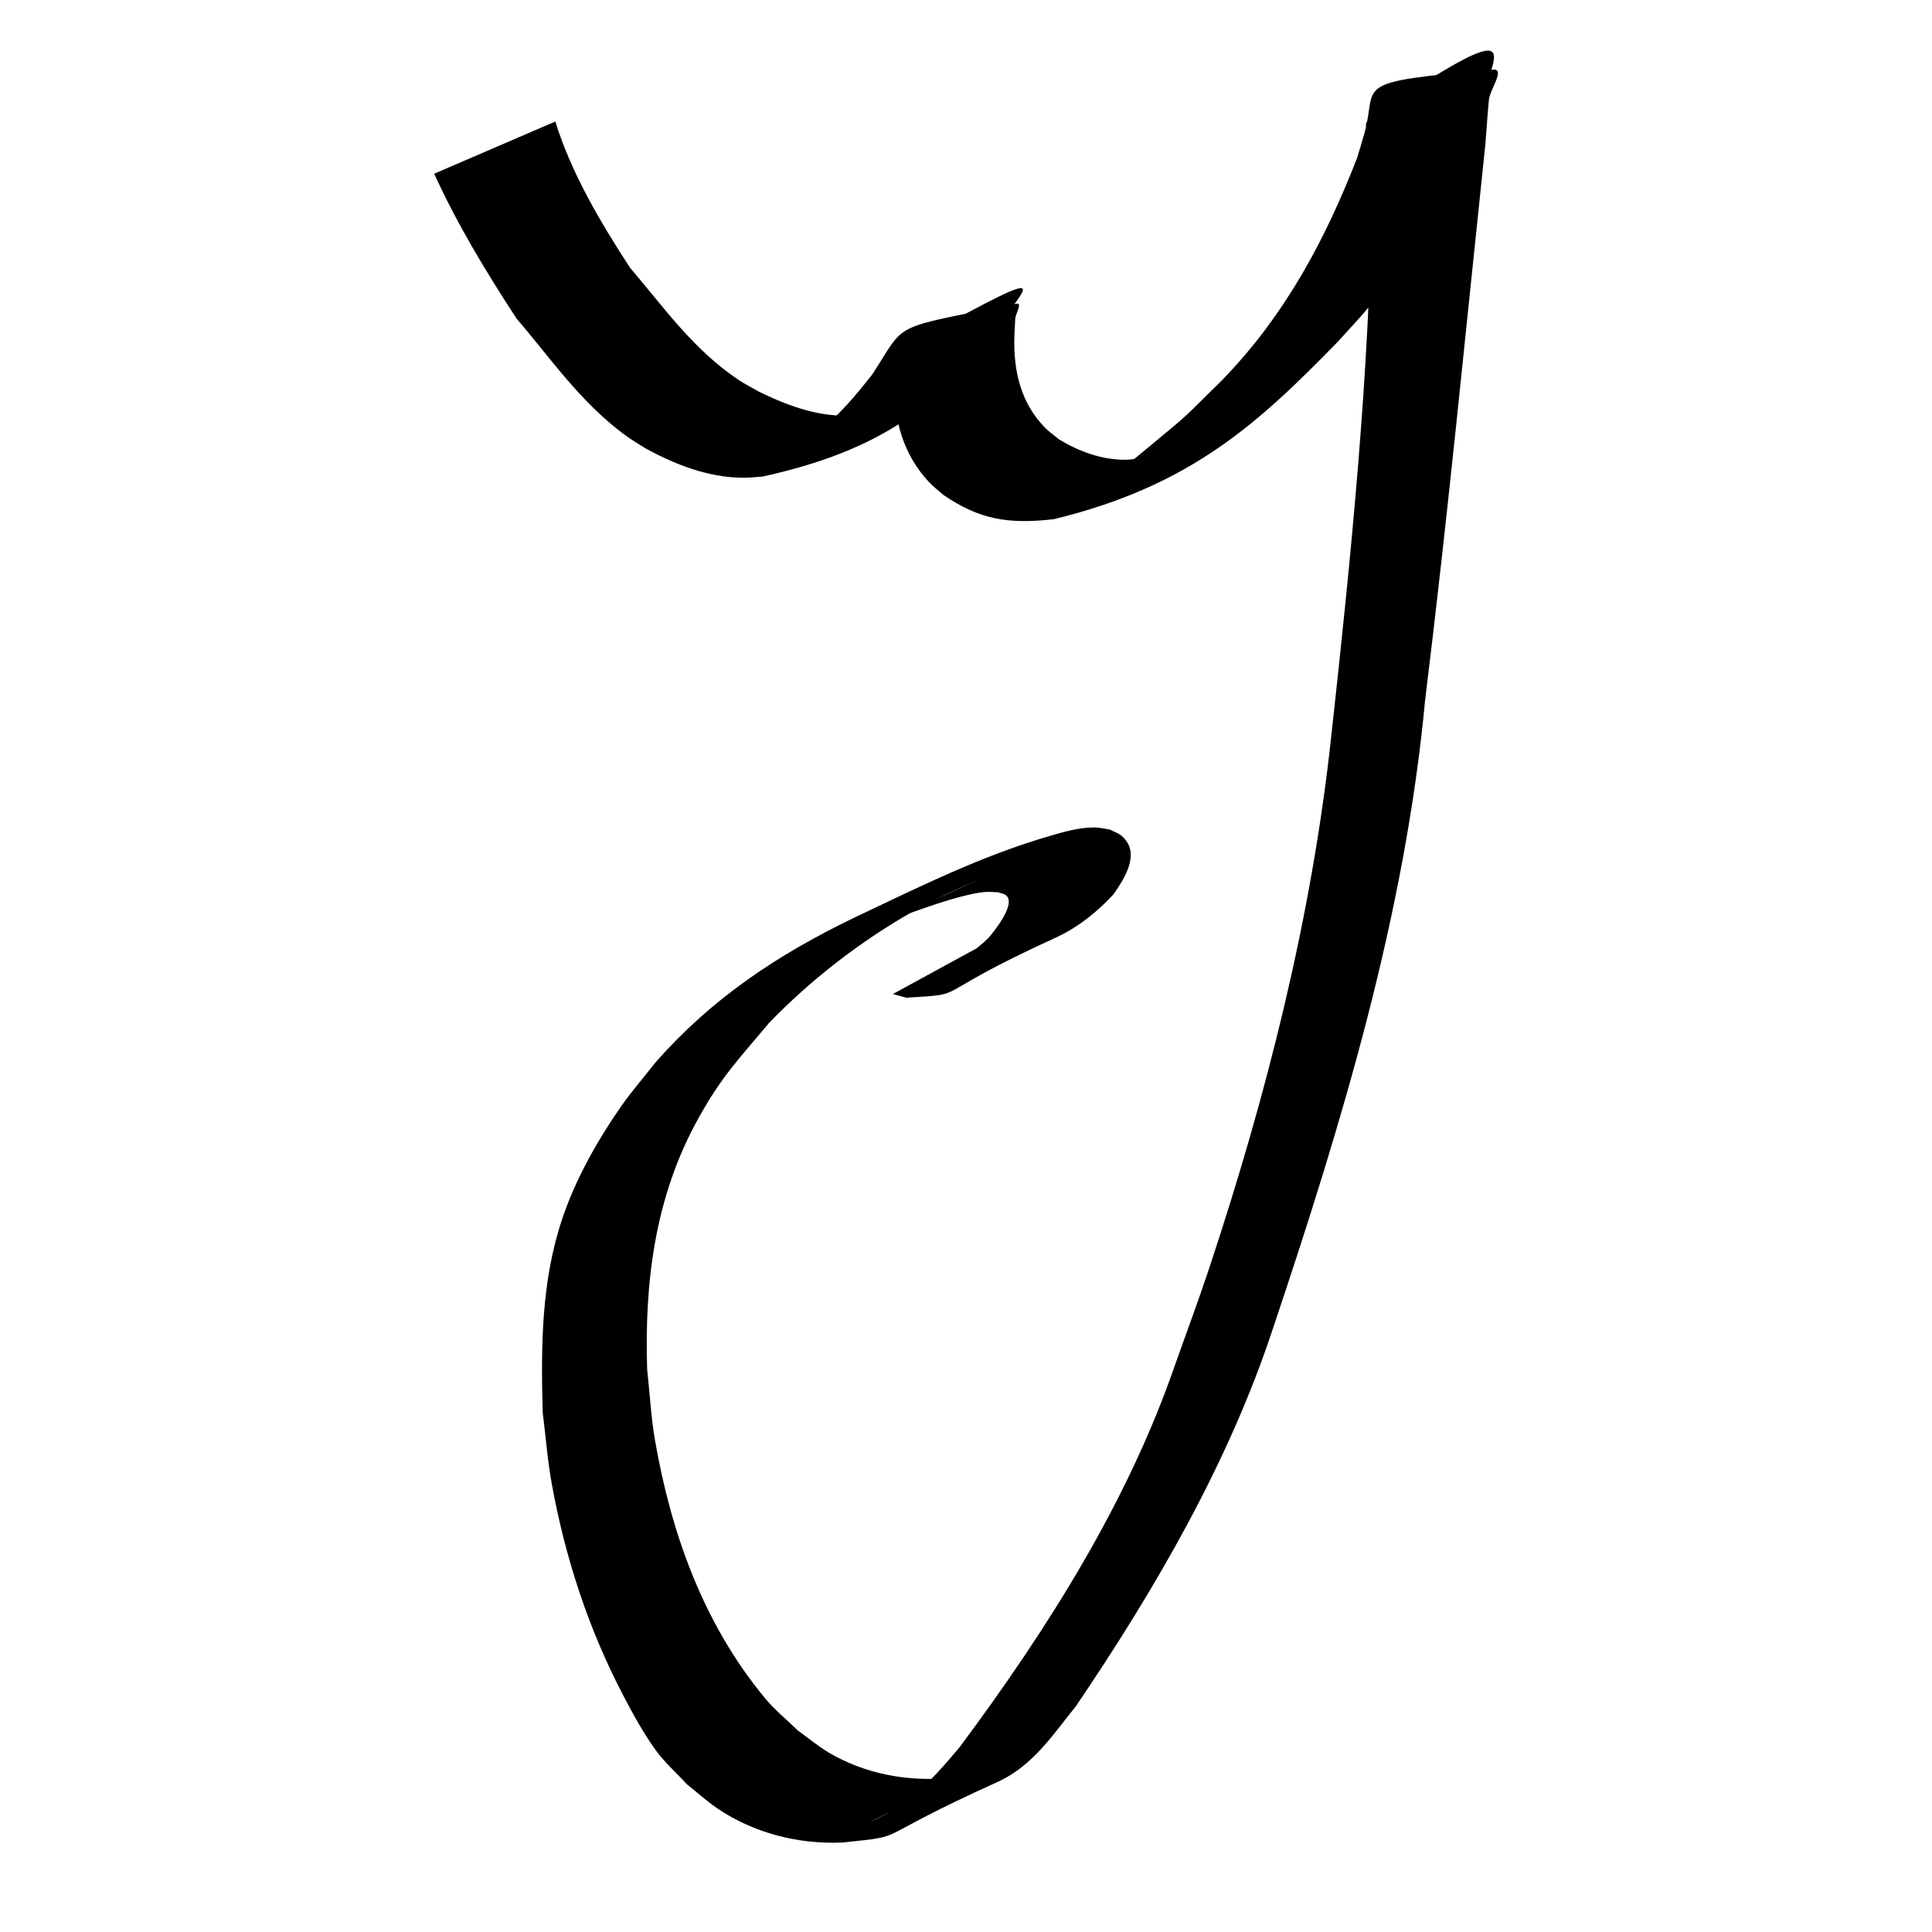 <?xml version="1.0" encoding="UTF-8" standalone="no"?>
<!-- Created with Inkscape (http://www.inkscape.org/) -->

<svg
   xmlns:dc="http://purl.org/dc/elements/1.1/"
   xmlns:cc="http://creativecommons.org/ns#"
   xmlns:rdf="http://www.w3.org/1999/02/22-rdf-syntax-ns#"
   xmlns:svg="http://www.w3.org/2000/svg"
   xmlns="http://www.w3.org/2000/svg"
   xmlns:sodipodi="http://sodipodi.sourceforge.net/DTD/sodipodi-0.dtd"
   xmlns:inkscape="http://www.inkscape.org/namespaces/inkscape"
   width="100"
   height="100"
   id="svg2"
   version="1.1"
   inkscape:version="0.47 r22583"
   sodipodi:docname="dl.svg">
  <title
     id="title2813">Aksara Dompu - Mbojo</title>
  <defs
     id="defs4">
    <inkscape:perspective
       sodipodi:type="inkscape:persp3d"
       inkscape:vp_x="0 : 526.18109 : 1"
       inkscape:vp_y="0 : 1000 : 0"
       inkscape:vp_z="744.09448 : 526.18109 : 1"
       inkscape:persp3d-origin="372.04724 : 350.78739 : 1"
       id="perspective10" />
    <inkscape:perspective
       id="perspective10-9"
       inkscape:persp3d-origin="372.04724 : 350.78739 : 1"
       inkscape:vp_z="744.09448 : 526.18109 : 1"
       inkscape:vp_y="0 : 1000 : 0"
       inkscape:vp_x="0 : 526.18109 : 1"
       sodipodi:type="inkscape:persp3d" />
    <inkscape:perspective
       id="perspective10-7"
       inkscape:persp3d-origin="372.04724 : 350.78739 : 1"
       inkscape:vp_z="744.09448 : 526.18109 : 1"
       inkscape:vp_y="0 : 1000 : 0"
       inkscape:vp_x="0 : 526.18109 : 1"
       sodipodi:type="inkscape:persp3d" />
    <inkscape:perspective
       id="perspective10-0"
       inkscape:persp3d-origin="372.04724 : 350.78739 : 1"
       inkscape:vp_z="744.09448 : 526.18109 : 1"
       inkscape:vp_y="0 : 1000 : 0"
       inkscape:vp_x="0 : 526.18109 : 1"
       sodipodi:type="inkscape:persp3d" />
  </defs>
  <sodipodi:namedview
     id="base"
     pagecolor="#ffffff"
     bordercolor="#666666"
     borderopacity="1.0"
     inkscape:pageopacity="0.0"
     inkscape:pageshadow="2"
     inkscape:zoom="1"
     inkscape:cx="-64"
     inkscape:cy="28.139785"
     inkscape:document-units="px"
     inkscape:current-layer="layer1"
     showgrid="false"
     inkscape:window-width="1024"
     inkscape:window-height="538"
     inkscape:window-x="0"
     inkscape:window-y="24"
     inkscape:window-maximized="1" />
  <g
     inkscape:label="Layer 1"
     inkscape:groupmode="layer"
     id="layer1"
     transform="translate(0,-952.362)">
    <g
       id="layer1-1"
       inkscape:label="Layer 1"
       transform="translate(2.552,-0.496)">
      <path
         d="m 26.191,959.148 c 0.824,2.651 2.292,5.148 3.866,7.568 1.723,2.005 3.248,4.221 5.627,5.81 0.33,0.22 0.697,0.403 1.046,0.604 1.193,0.584 2.538,1.124 3.966,1.227 0.721,0.052 1.184,-0.056 1.885,-0.159 3.314,-1.285 -2.619,1.306 -4.014,1.831 -0.439,0.165 0.771,-0.468 1.12,-0.735 1.176,-0.901 2.053,-1.969 2.911,-3.058 1.814,-2.767 0.789,-2.322 7.464,-3.658 0.321,-0.064 -0.049,0.521 -0.065,0.782 -0.021,0.32 -0.031,0.64 -0.047,0.96 -0.039,1.648 0.282,3.353 1.605,4.692 0.215,0.217 0.483,0.4 0.724,0.599 0.989,0.594 2.193,1.065 3.472,1.043 0.406,-0.01 1.489,-0.199 1.871,-0.262 0.363,-0.122 1.429,-0.527 1.09,-0.367 -1.562,0.735 -3.111,1.5 -4.766,2.096 -0.546,0.196 0.962,-0.567 1.405,-0.887 0.584,-0.422 1.123,-0.881 1.67,-1.333 2.12,-1.749 1.705,-1.428 3.663,-3.348 3.332,-3.414 5.417,-7.431 7.007,-11.519 0.13,-0.438 0.27,-0.874 0.389,-1.313 0.697,-2.566 -0.847,-2.59 6.646,-3.26 0.656,-0.059 -0.157,1.033 -0.21,1.551 -0.077,0.752 -0.12,1.505 -0.179,2.258 -1.016,9.611 -1.94,19.228 -3.125,28.828 -1.033,11.059 -4.296,21.859 -7.884,32.546 -2.264,6.852 -5.98,13.315 -10.2,19.54 -1.122,1.372 -2.181,3.066 -4.065,3.917 -6.854,3.098 -4.412,2.74 -7.988,3.124 -2.37,0.111 -4.65,-0.525 -6.461,-1.74 -0.578,-0.388 -1.072,-0.846 -1.608,-1.269 -0.543,-0.595 -1.173,-1.147 -1.63,-1.786 -0.65,-0.908 -1.175,-1.871 -1.679,-2.835 -1.825,-3.494 -3.006,-7.183 -3.687,-10.92 -0.225,-1.235 -0.315,-2.482 -0.473,-3.724 -0.089,-3.35 -0.082,-6.76 1.019,-10.027 0.675,-2.003 1.761,-3.956 3.019,-5.771 0.553,-0.797 1.21,-1.547 1.815,-2.32 2.837,-3.221 6.203,-5.532 10.419,-7.546 3.238,-1.534 6.452,-3.138 10.007,-4.17 0.693,-0.201 1.461,-0.423 2.217,-0.43 0.286,-0.01 0.566,0.069 0.848,0.103 0.207,0.11 0.452,0.185 0.621,0.331 1.021,0.877 0.162,2.187 -0.421,3.029 -0.803,0.867 -1.799,1.696 -2.991,2.241 -6.88,3.147 -4.296,2.891 -7.724,3.109 -0.234,-0.064 -0.468,-0.128 -0.702,-0.192 0,0 5.875,-3.205 5.875,-3.205 l 0,0 c 0.169,0.01 0.339,0.019 0.508,0.029 2.585,-0.56 1.103,-0.29 -4.503,2.287 -0.304,0.14 0.594,-0.299 0.882,-0.459 0.806,-0.448 1.566,-0.946 2.186,-1.555 0.296,-0.345 1.477,-1.796 0.888,-2.219 -0.11,-0.079 -0.272,-0.097 -0.408,-0.146 -0.23,-0.01 -0.461,-0.029 -0.689,-0.01 -2.551,0.24 -9.572,3.61 -0.224,-0.677 -1.29,0.58 -2.193,0.953 -3.414,1.646 -2.853,1.619 -5.37,3.596 -7.501,5.795 -1.648,1.972 -2.461,2.769 -3.687,4.984 -2.264,4.091 -2.771,8.531 -2.633,12.948 0.137,1.234 0.197,2.474 0.411,3.701 0.806,4.632 2.423,9.389 5.699,13.341 0.492,0.594 1.126,1.107 1.689,1.66 0.537,0.383 1.032,0.806 1.611,1.149 1.832,1.084 4.096,1.538 6.351,1.292 2.821,-0.56 1.182,-0.309 -4.157,2.244 -0.345,0.165 0.712,-0.305 1.034,-0.497 1.483,-0.881 2.515,-2.121 3.533,-3.32 4.64,-6.228 8.722,-12.756 11.139,-19.751 0.592,-1.676 1.218,-3.345 1.776,-5.028 2.996,-9.028 5.314,-18.208 6.32,-27.515 1.04,-9.445 1.996,-18.907 2.112,-28.392 -0.011,-0.725 -0.007,-1.45 -0.033,-2.175 -0.017,-0.473 -0.553,-1.109 -0.099,-1.418 8.489,-5.781 6.547,-3.452 5.441,-0.247 -1.077,2.679 -2.366,5.267 -3.975,7.78 -0.453,0.708 -0.899,1.422 -1.423,2.099 -0.5,0.645 -1.097,1.241 -1.645,1.862 -4.167,4.275 -7.646,7.495 -14.737,9.221 -2.384,0.271 -3.851,0.01 -5.715,-1.256 -0.256,-0.231 -0.538,-0.445 -0.767,-0.692 -1.337,-1.439 -1.77,-3.224 -1.797,-4.972 -0.003,-0.312 10e-4,-0.624 -0.008,-0.936 -0.007,-0.243 -0.292,-0.589 -0.039,-0.728 8.784,-4.82 7.092,-3.809 5.244,-1.115 -2.872,3.829 -5.888,6.148 -11.976,7.489 -0.337,0.022 -0.673,0.066 -1.012,0.065 -1.863,-0.01 -3.591,-0.718 -5.082,-1.533 -0.35,-0.228 -0.719,-0.438 -1.05,-0.683 -2.313,-1.713 -3.839,-3.968 -5.598,-6.016 -1.595,-2.438 -3.092,-4.921 -4.27,-7.505 0,0 6.273,-2.703 6.273,-2.703 z"
         id="path2815"
         style="fill:#000000" />
    </g>
  </g>
</svg>
